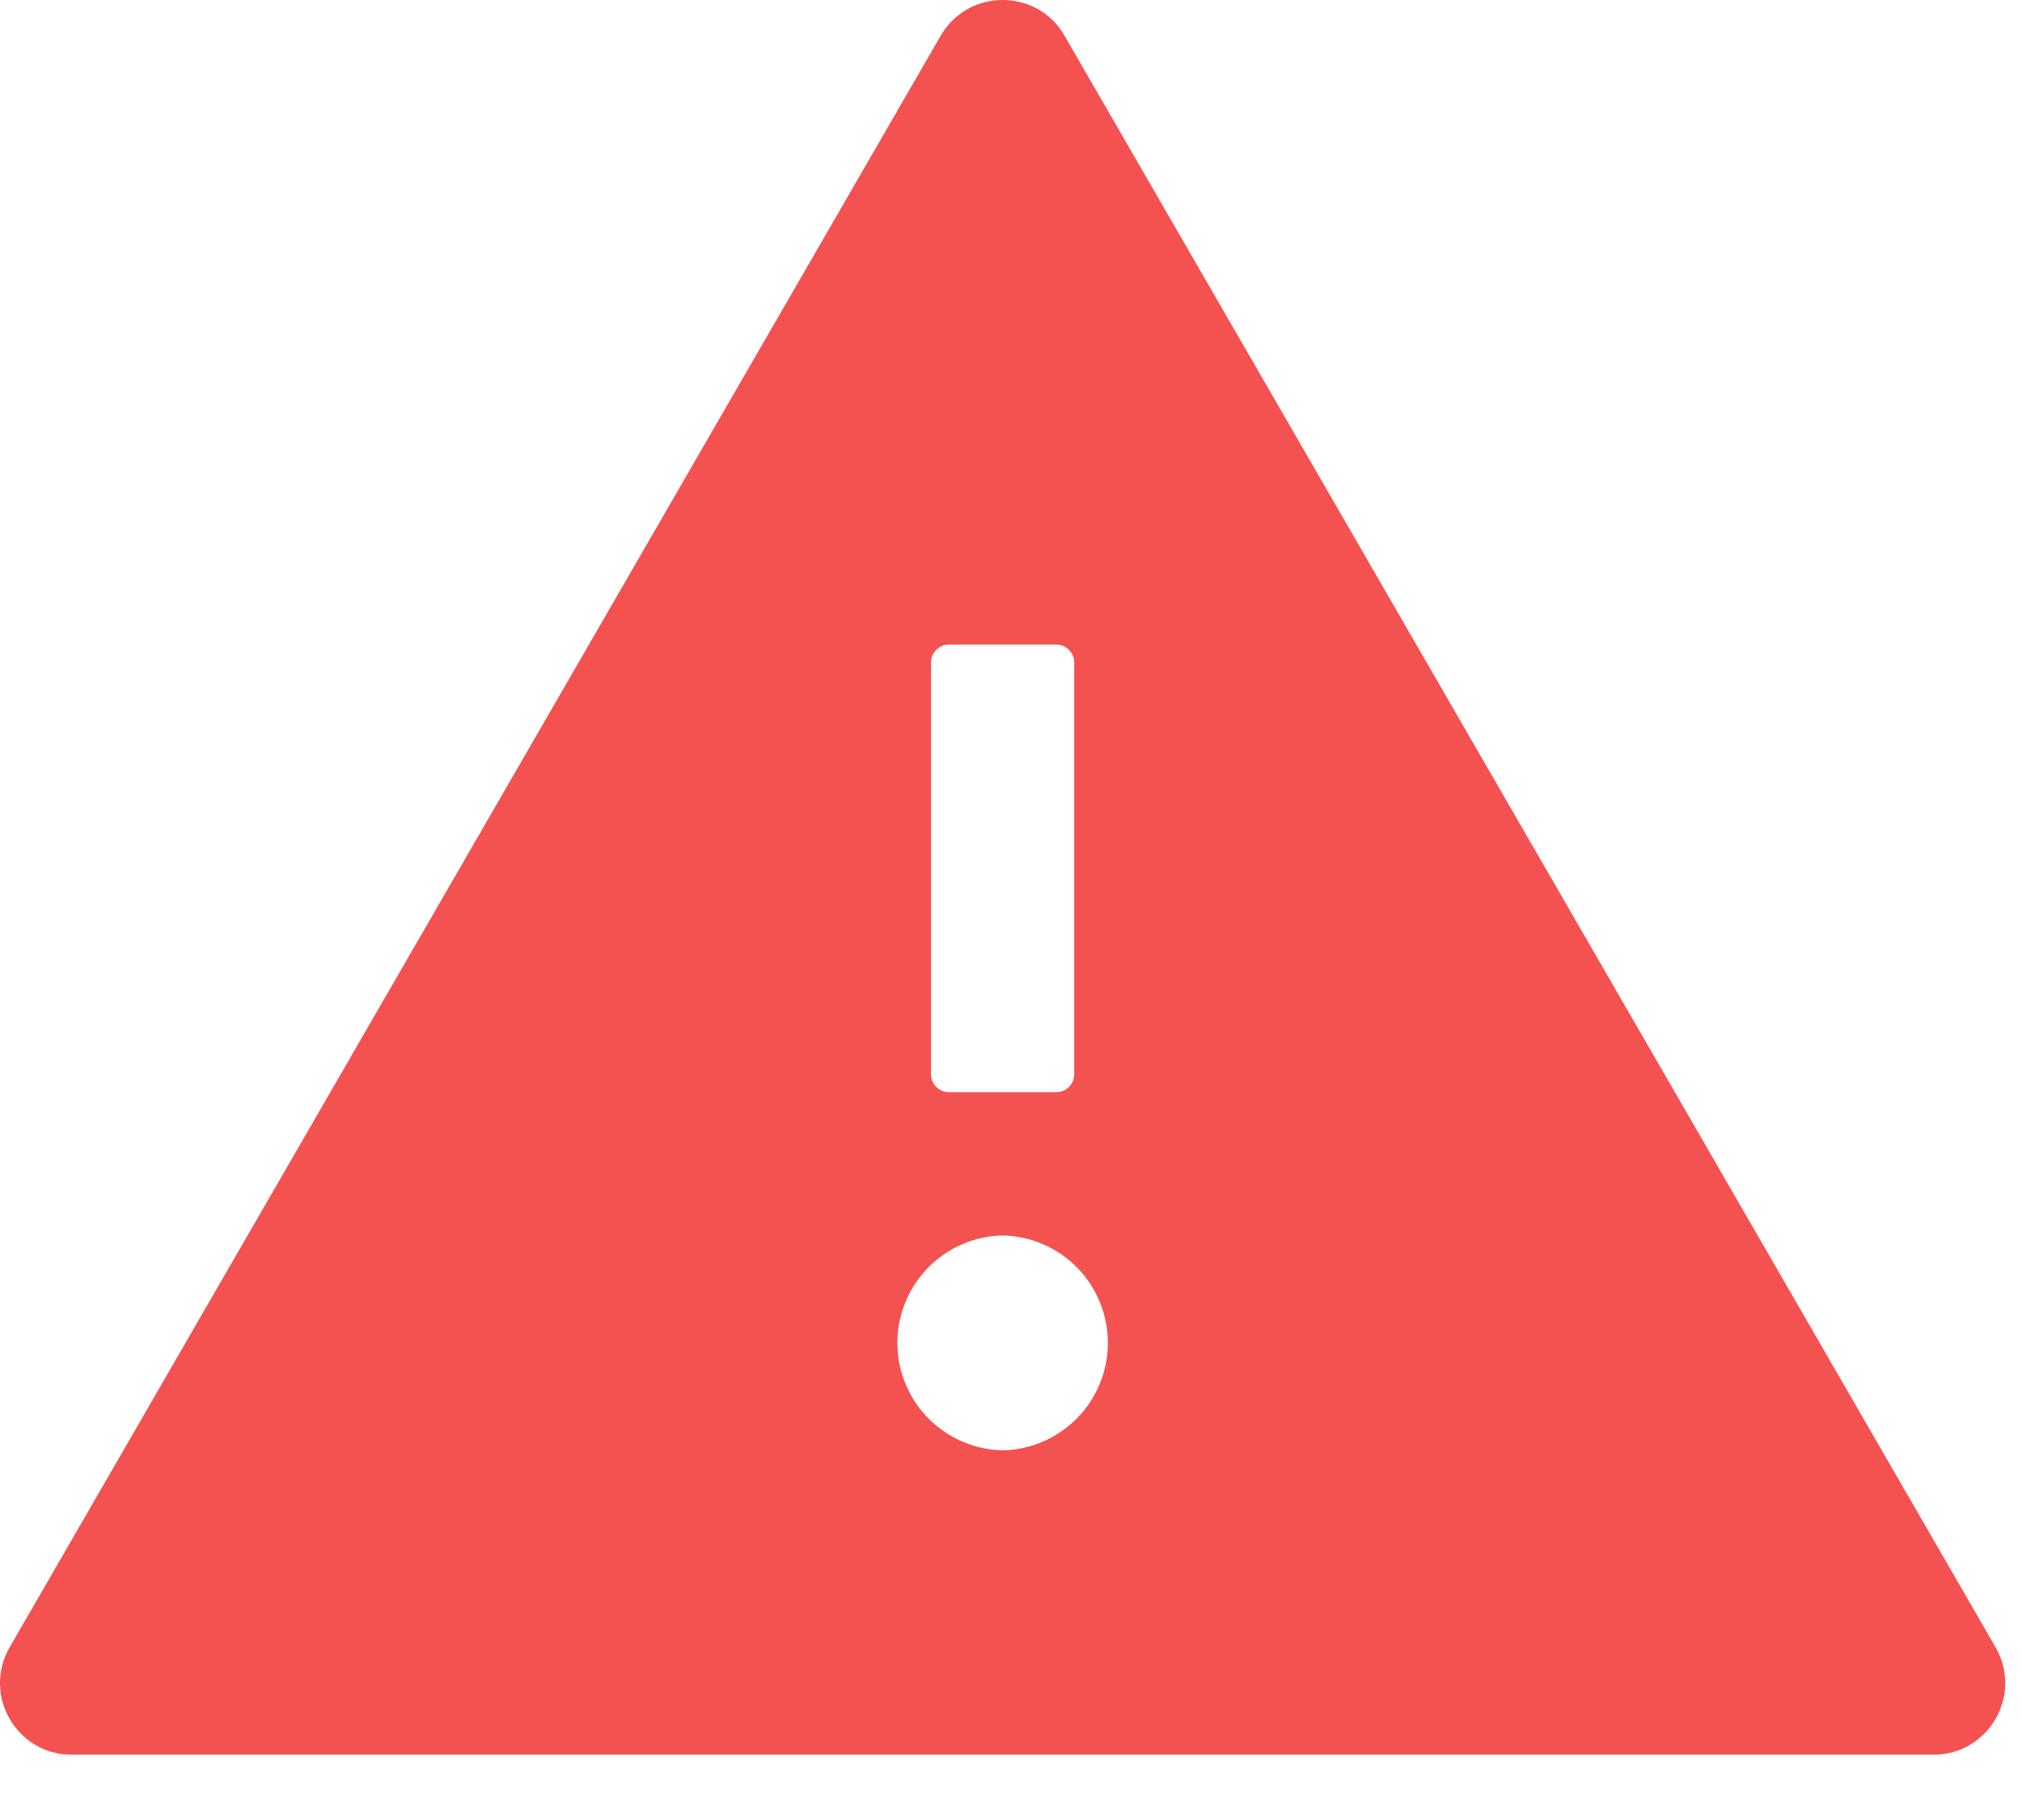 <svg width="30" height="27" viewBox="0 0 30 27" fill="none" xmlns="http://www.w3.org/2000/svg">
<path d="M0.143 24.438L13.956 0.531C14.162 0.176 14.517 0 14.876 0C15.234 0 15.593 0.176 15.795 0.531L29.608 24.438C30.016 25.148 29.505 26.031 28.688 26.031H1.063C0.246 26.031 -0.265 25.148 0.143 24.438ZM15.938 9.828C15.938 9.682 15.819 9.562 15.672 9.562H14.079C13.933 9.562 13.813 9.682 13.813 9.828V15.938C13.813 16.084 13.933 16.203 14.079 16.203H15.672C15.819 16.203 15.938 16.084 15.938 15.938V9.828ZM14.876 21.516C15.293 21.507 15.69 21.335 15.982 21.038C16.274 20.739 16.437 20.339 16.437 19.922C16.437 19.505 16.274 19.104 15.982 18.806C15.69 18.508 15.293 18.337 14.876 18.328C14.459 18.337 14.062 18.508 13.77 18.806C13.478 19.104 13.314 19.505 13.314 19.922C13.314 20.339 13.478 20.739 13.77 21.038C14.062 21.335 14.459 21.507 14.876 21.516Z" fill="#F45151"/>
</svg>
